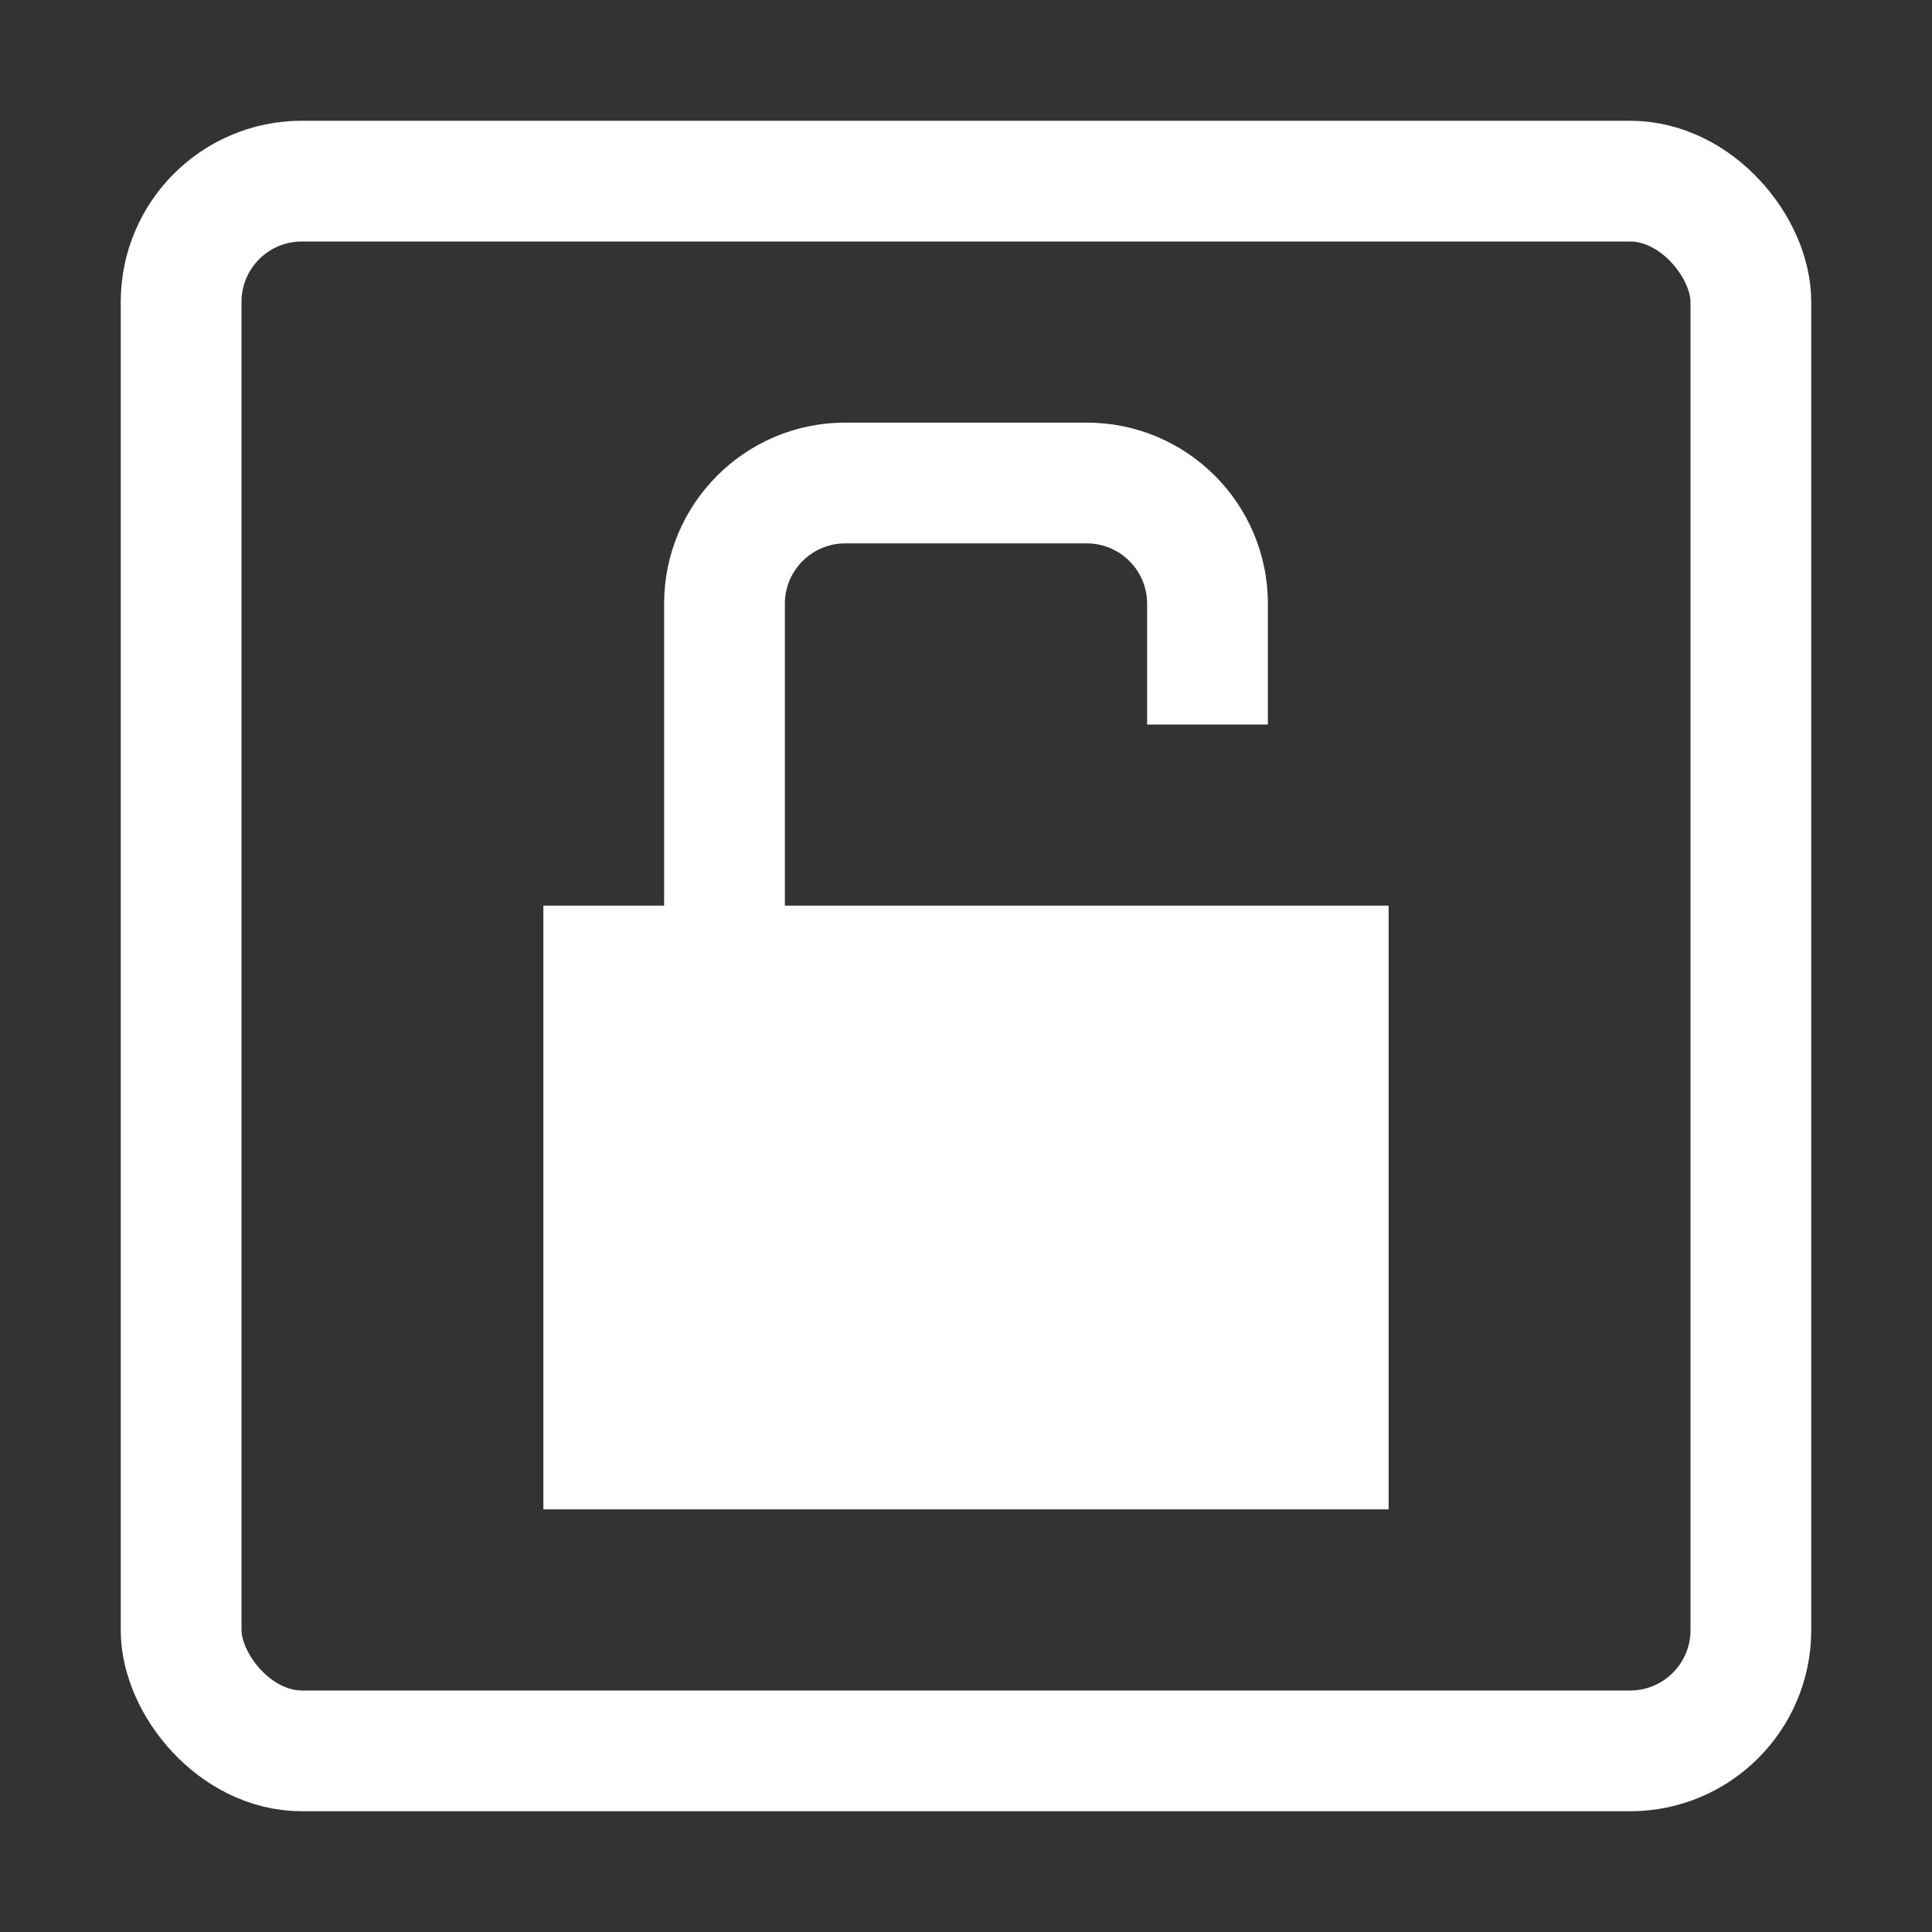 <svg width="32" height="32" viewBox="0 0 32 32" fill="none" xmlns="http://www.w3.org/2000/svg">
<rect x="0" y="0" width="32" height="32" fill="#333333" stroke="none"/>
<rect x="3" y="3" width="26" height="26" rx="2" stroke="white" stroke-width="2"/>
<rect x="9" y="15" width="14" height="10" fill="white"/>
<path fill-rule="evenodd" clip-rule="evenodd" d="M14 9H18C18.552 9 19 9.448 19 10V12H21V10C21 8.343 19.657 7 18 7H14C12.343 7 11 8.343 11 10V17C11 18.657 12.343 20 14 20H17V18H14C13.448 18 13 17.552 13 17V10C13 9.448 13.448 9 14 9Z" fill="white"/>
</svg>
